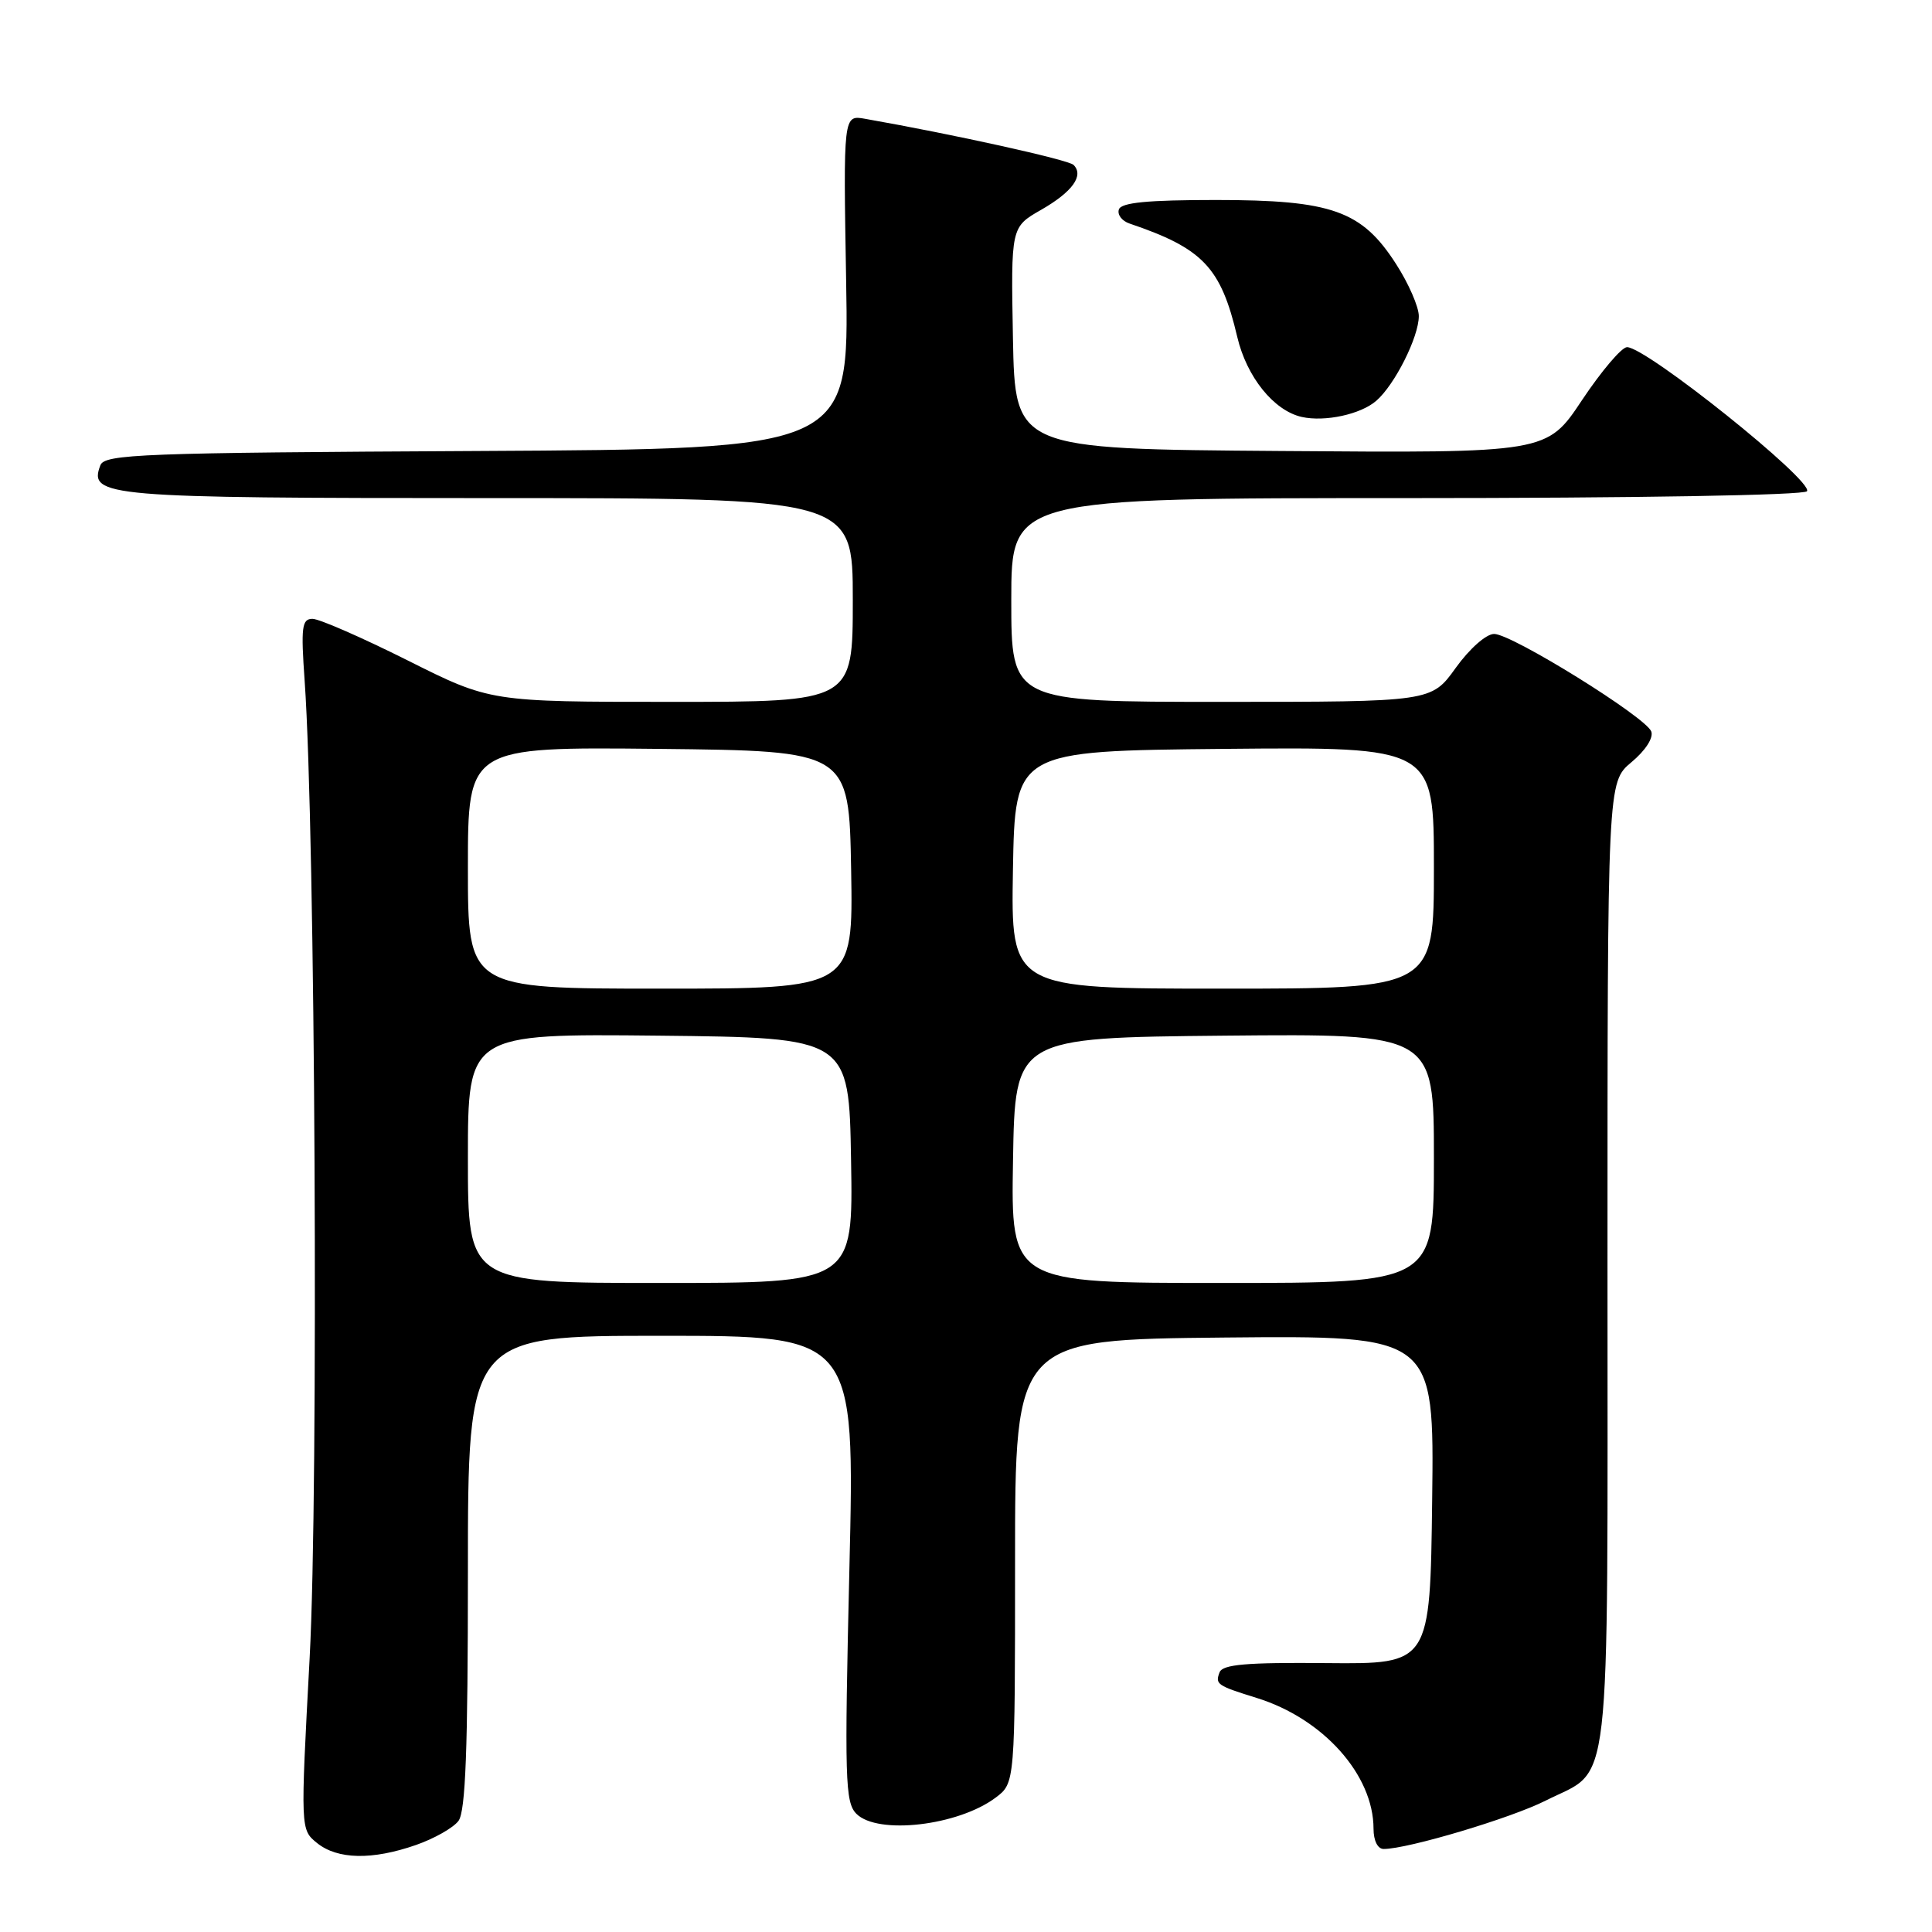 <?xml version="1.0" encoding="UTF-8" standalone="no"?>
<!DOCTYPE svg PUBLIC "-//W3C//DTD SVG 1.1//EN" "http://www.w3.org/Graphics/SVG/1.1/DTD/svg11.dtd" >
<svg xmlns="http://www.w3.org/2000/svg" xmlns:xlink="http://www.w3.org/1999/xlink" version="1.1" viewBox="0 0 256 256">
 <g >
 <path fill="currentColor"
d=" M 55.12 244.47 C 57.53 243.63 60.06 242.20 60.75 241.28 C 61.69 240.03 62.00 231.80 62.00 208.31 C 62.00 177.00 62.00 177.00 87.64 177.00 C 113.28 177.00 113.28 177.00 112.55 207.84 C 111.89 235.84 111.98 238.83 113.48 240.34 C 116.30 243.16 126.96 241.92 131.92 238.20 C 134.50 236.27 134.50 236.27 134.50 206.88 C 134.50 177.50 134.50 177.50 162.27 177.23 C 190.04 176.97 190.04 176.97 189.77 198.73 C 189.50 220.50 189.50 220.50 175.81 220.37 C 165.17 220.27 162.01 220.54 161.60 221.59 C 161.00 223.17 161.25 223.35 166.50 224.98 C 175.33 227.71 182.00 235.18 182.00 242.32 C 182.00 243.89 182.55 245.00 183.34 245.00 C 186.55 245.00 200.24 240.91 204.83 238.58 C 213.65 234.12 213.00 239.74 213.00 167.60 C 213.00 103.65 213.00 103.65 216.17 101.00 C 218.04 99.44 219.12 97.76 218.80 96.92 C 218.06 95.00 200.33 84.00 197.98 84.00 C 196.93 84.00 194.73 85.94 192.89 88.50 C 189.66 93.00 189.66 93.00 161.83 93.00 C 134.00 93.00 134.00 93.00 134.00 79.50 C 134.00 66.00 134.00 66.00 186.44 66.00 C 216.70 66.00 239.12 65.62 239.44 65.09 C 240.29 63.72 218.16 46.00 215.59 46.00 C 214.88 46.00 212.20 49.16 209.63 53.01 C 204.97 60.03 204.97 60.03 169.73 59.76 C 134.50 59.50 134.50 59.50 134.22 44.80 C 133.95 30.09 133.95 30.09 137.96 27.80 C 142.11 25.42 143.66 23.26 142.25 21.85 C 141.57 21.17 126.34 17.80 114.62 15.74 C 111.74 15.23 111.74 15.23 112.12 37.36 C 112.50 59.50 112.50 59.50 63.21 59.76 C 18.67 59.99 13.87 60.18 13.30 61.65 C 11.71 65.81 13.91 66.00 64.69 66.00 C 113.00 66.00 113.00 66.00 113.00 79.50 C 113.00 93.00 113.00 93.00 88.98 93.00 C 64.97 93.00 64.97 93.00 54.00 87.50 C 47.97 84.48 42.30 82.00 41.41 82.00 C 40.00 82.00 39.86 83.07 40.37 90.25 C 41.78 110.23 42.23 197.50 41.03 219.67 C 39.81 242.43 39.81 242.43 42.01 244.21 C 44.72 246.40 49.33 246.49 55.12 244.47 Z  M 182.36 53.11 C 184.82 50.98 188.00 44.64 188.00 41.88 C 188.00 40.67 186.65 37.56 184.99 34.99 C 180.45 27.91 176.48 26.50 161.13 26.50 C 152.06 26.50 148.56 26.84 148.26 27.75 C 148.02 28.44 148.66 29.28 149.67 29.62 C 159.40 32.92 161.77 35.41 163.94 44.63 C 165.19 49.96 168.80 54.43 172.50 55.25 C 175.57 55.93 180.30 54.90 182.36 53.11 Z  M 62.00 153.48 C 62.00 136.97 62.00 136.97 87.25 137.23 C 112.50 137.50 112.50 137.50 112.77 153.75 C 113.05 170.00 113.05 170.00 87.52 170.00 C 62.00 170.00 62.00 170.00 62.00 153.48 Z  M 134.23 153.75 C 134.50 137.50 134.50 137.50 162.25 137.23 C 190.00 136.97 190.00 136.97 190.00 153.48 C 190.00 170.00 190.00 170.00 161.98 170.00 C 133.95 170.00 133.95 170.00 134.23 153.75 Z  M 62.00 114.98 C 62.00 98.97 62.00 98.97 87.25 99.23 C 112.50 99.50 112.50 99.50 112.78 115.25 C 113.05 131.00 113.05 131.00 87.53 131.00 C 62.00 131.00 62.00 131.00 62.00 114.98 Z  M 134.22 115.25 C 134.50 99.50 134.50 99.50 162.25 99.23 C 190.00 98.97 190.00 98.97 190.00 114.98 C 190.00 131.00 190.00 131.00 161.97 131.00 C 133.95 131.00 133.95 131.00 134.22 115.25 Z "/>
</g>
</svg>